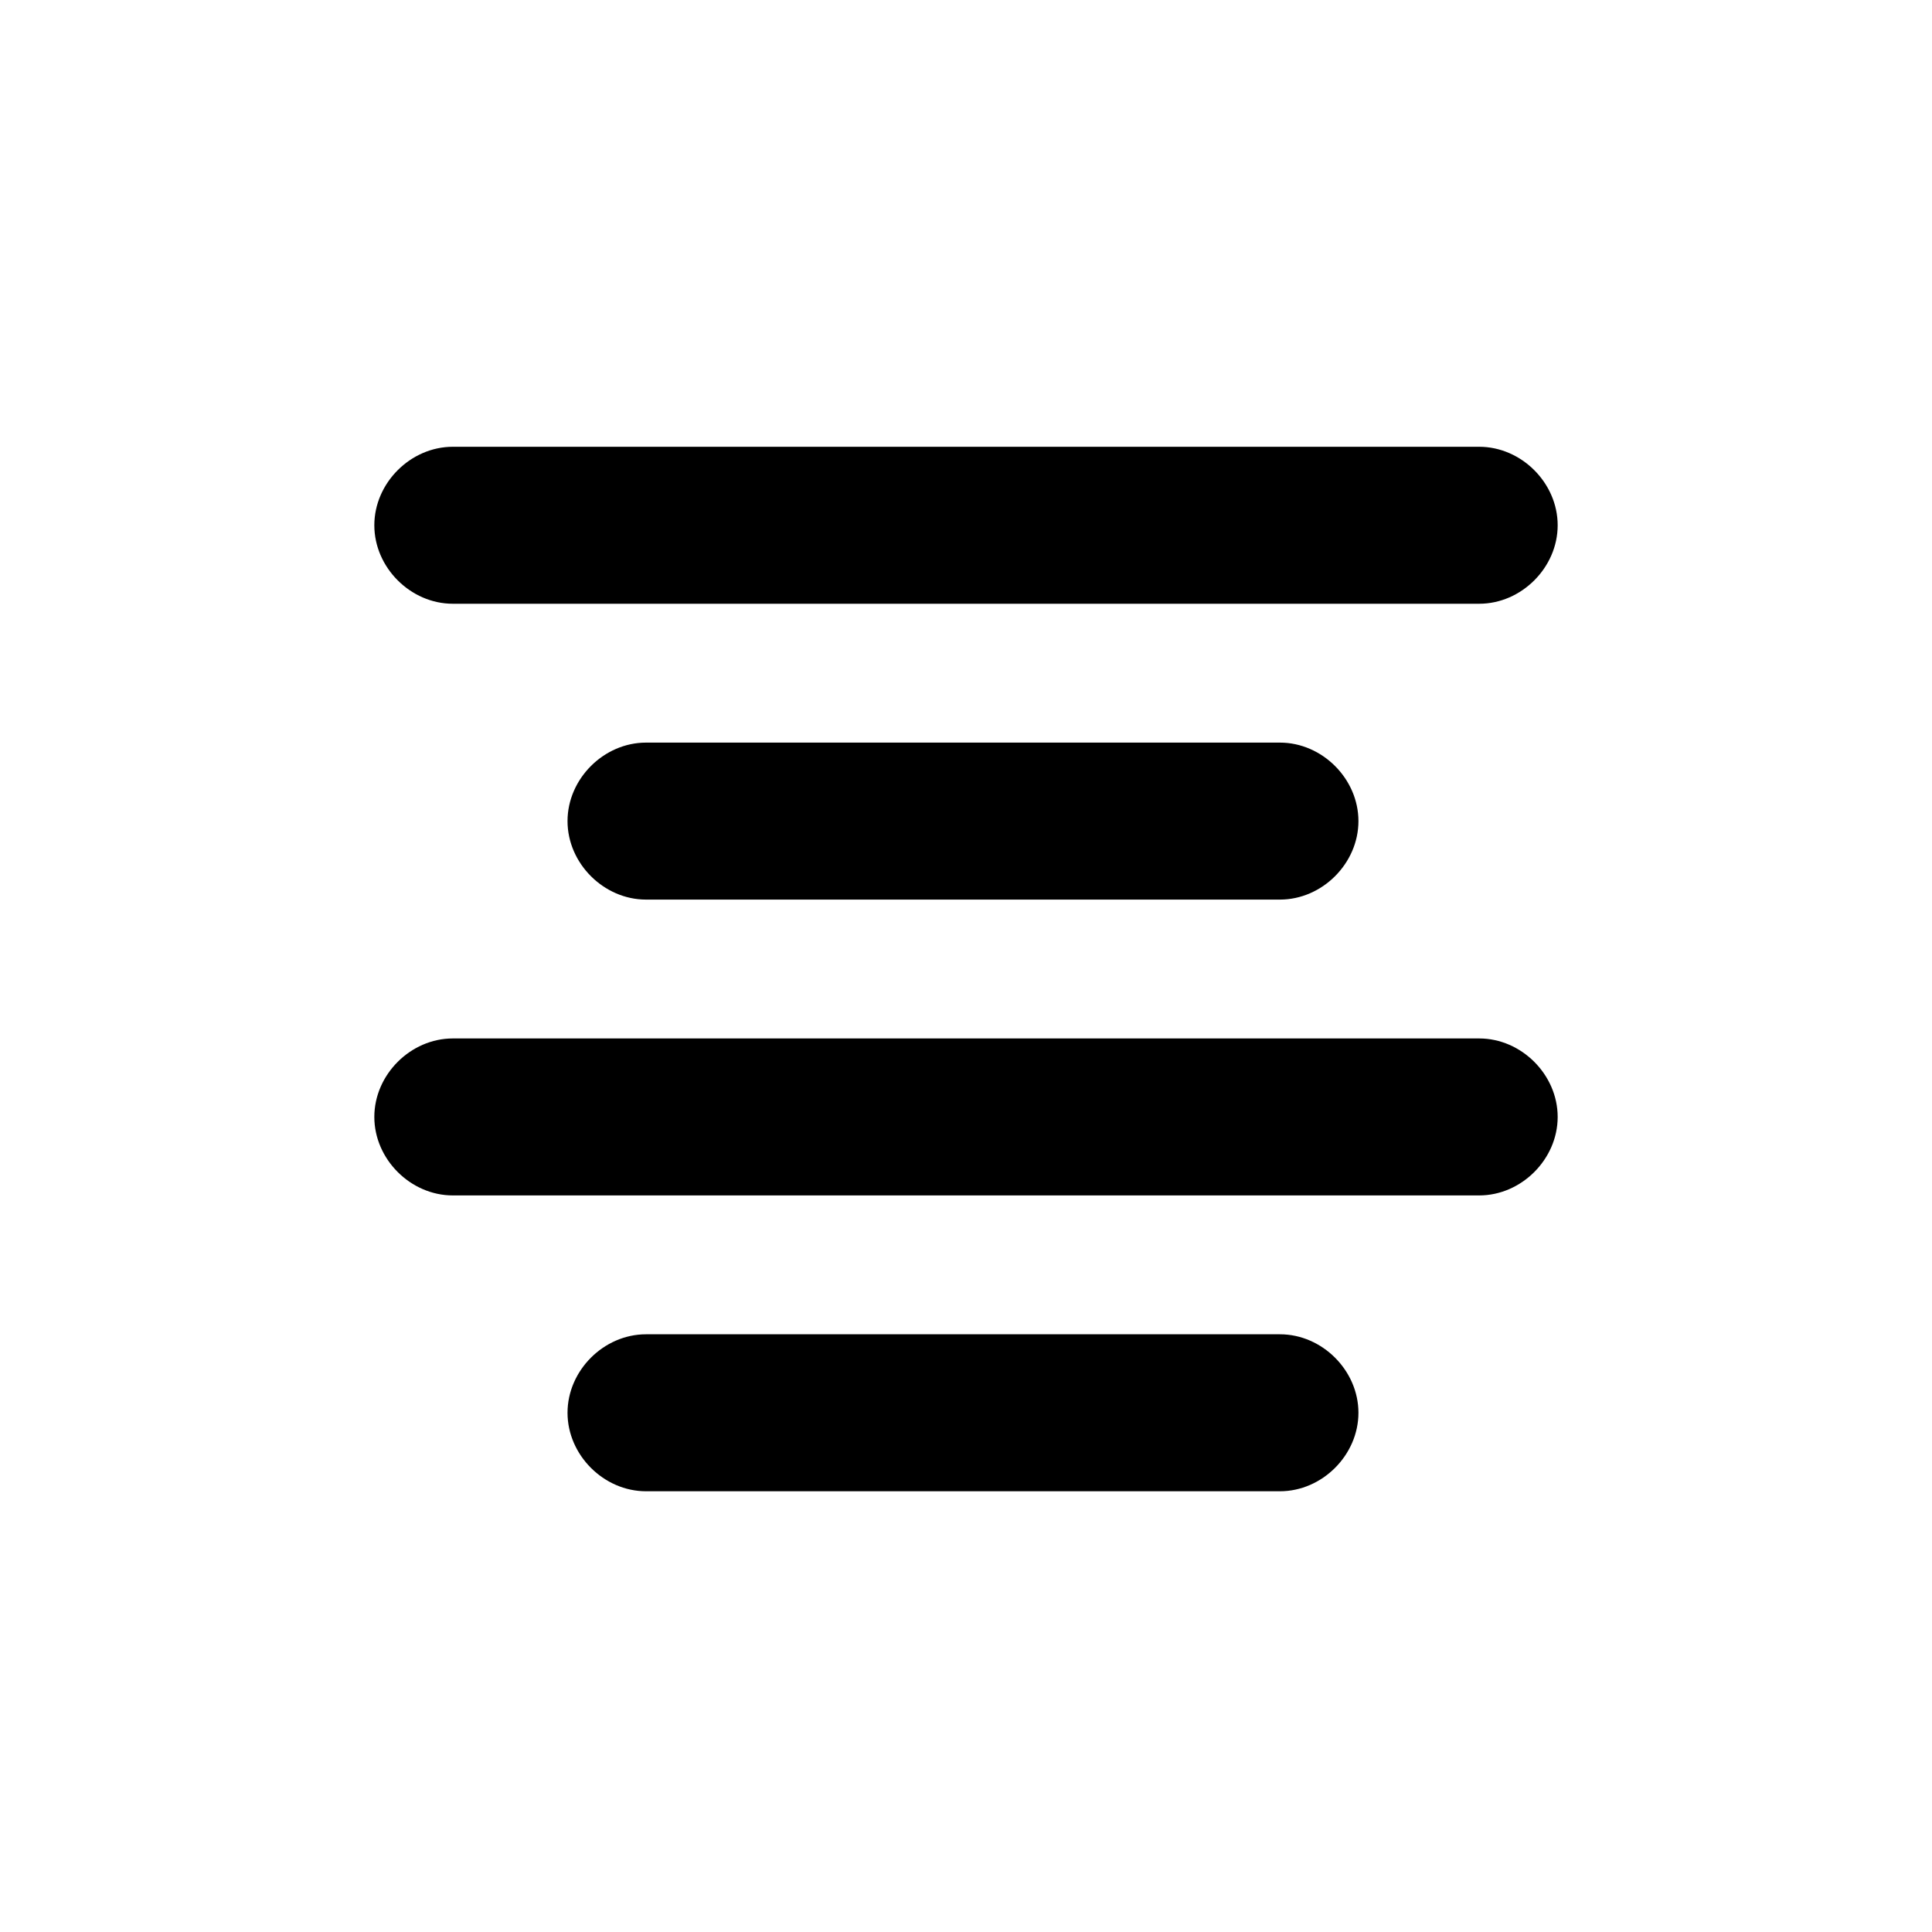 <svg xmlns="http://www.w3.org/2000/svg" version="1.1" viewBox="0 0 32 32">
<title>text aling center</title>
<path d="M7.5,10h17c.7,0,1.3-.6,1.3-1.3s-.6-1.3-1.3-1.3H7.5c-.7,0-1.3.6-1.3,1.3s.6,1.3,1.3,1.3Z"/>
<path d="M10.7,14.9h10.5c.7,0,1.3-.6,1.3-1.3s-.6-1.3-1.3-1.3h-10.5c-.7,0-1.3.6-1.3,1.3s.6,1.3,1.3,1.3Z"/>
<path d="M7.5,19.8h17c.7,0,1.3-.6,1.3-1.3s-.6-1.3-1.3-1.3H7.5c-.7,0-1.3.6-1.3,1.3s.6,1.3,1.3,1.3Z"/>
<path d="M10.7,24.7h10.5c.7,0,1.3-.6,1.3-1.3s-.6-1.3-1.3-1.3h-10.5c-.7,0-1.3.6-1.3,1.3s.6,1.3,1.3,1.3Z"/>
</svg>